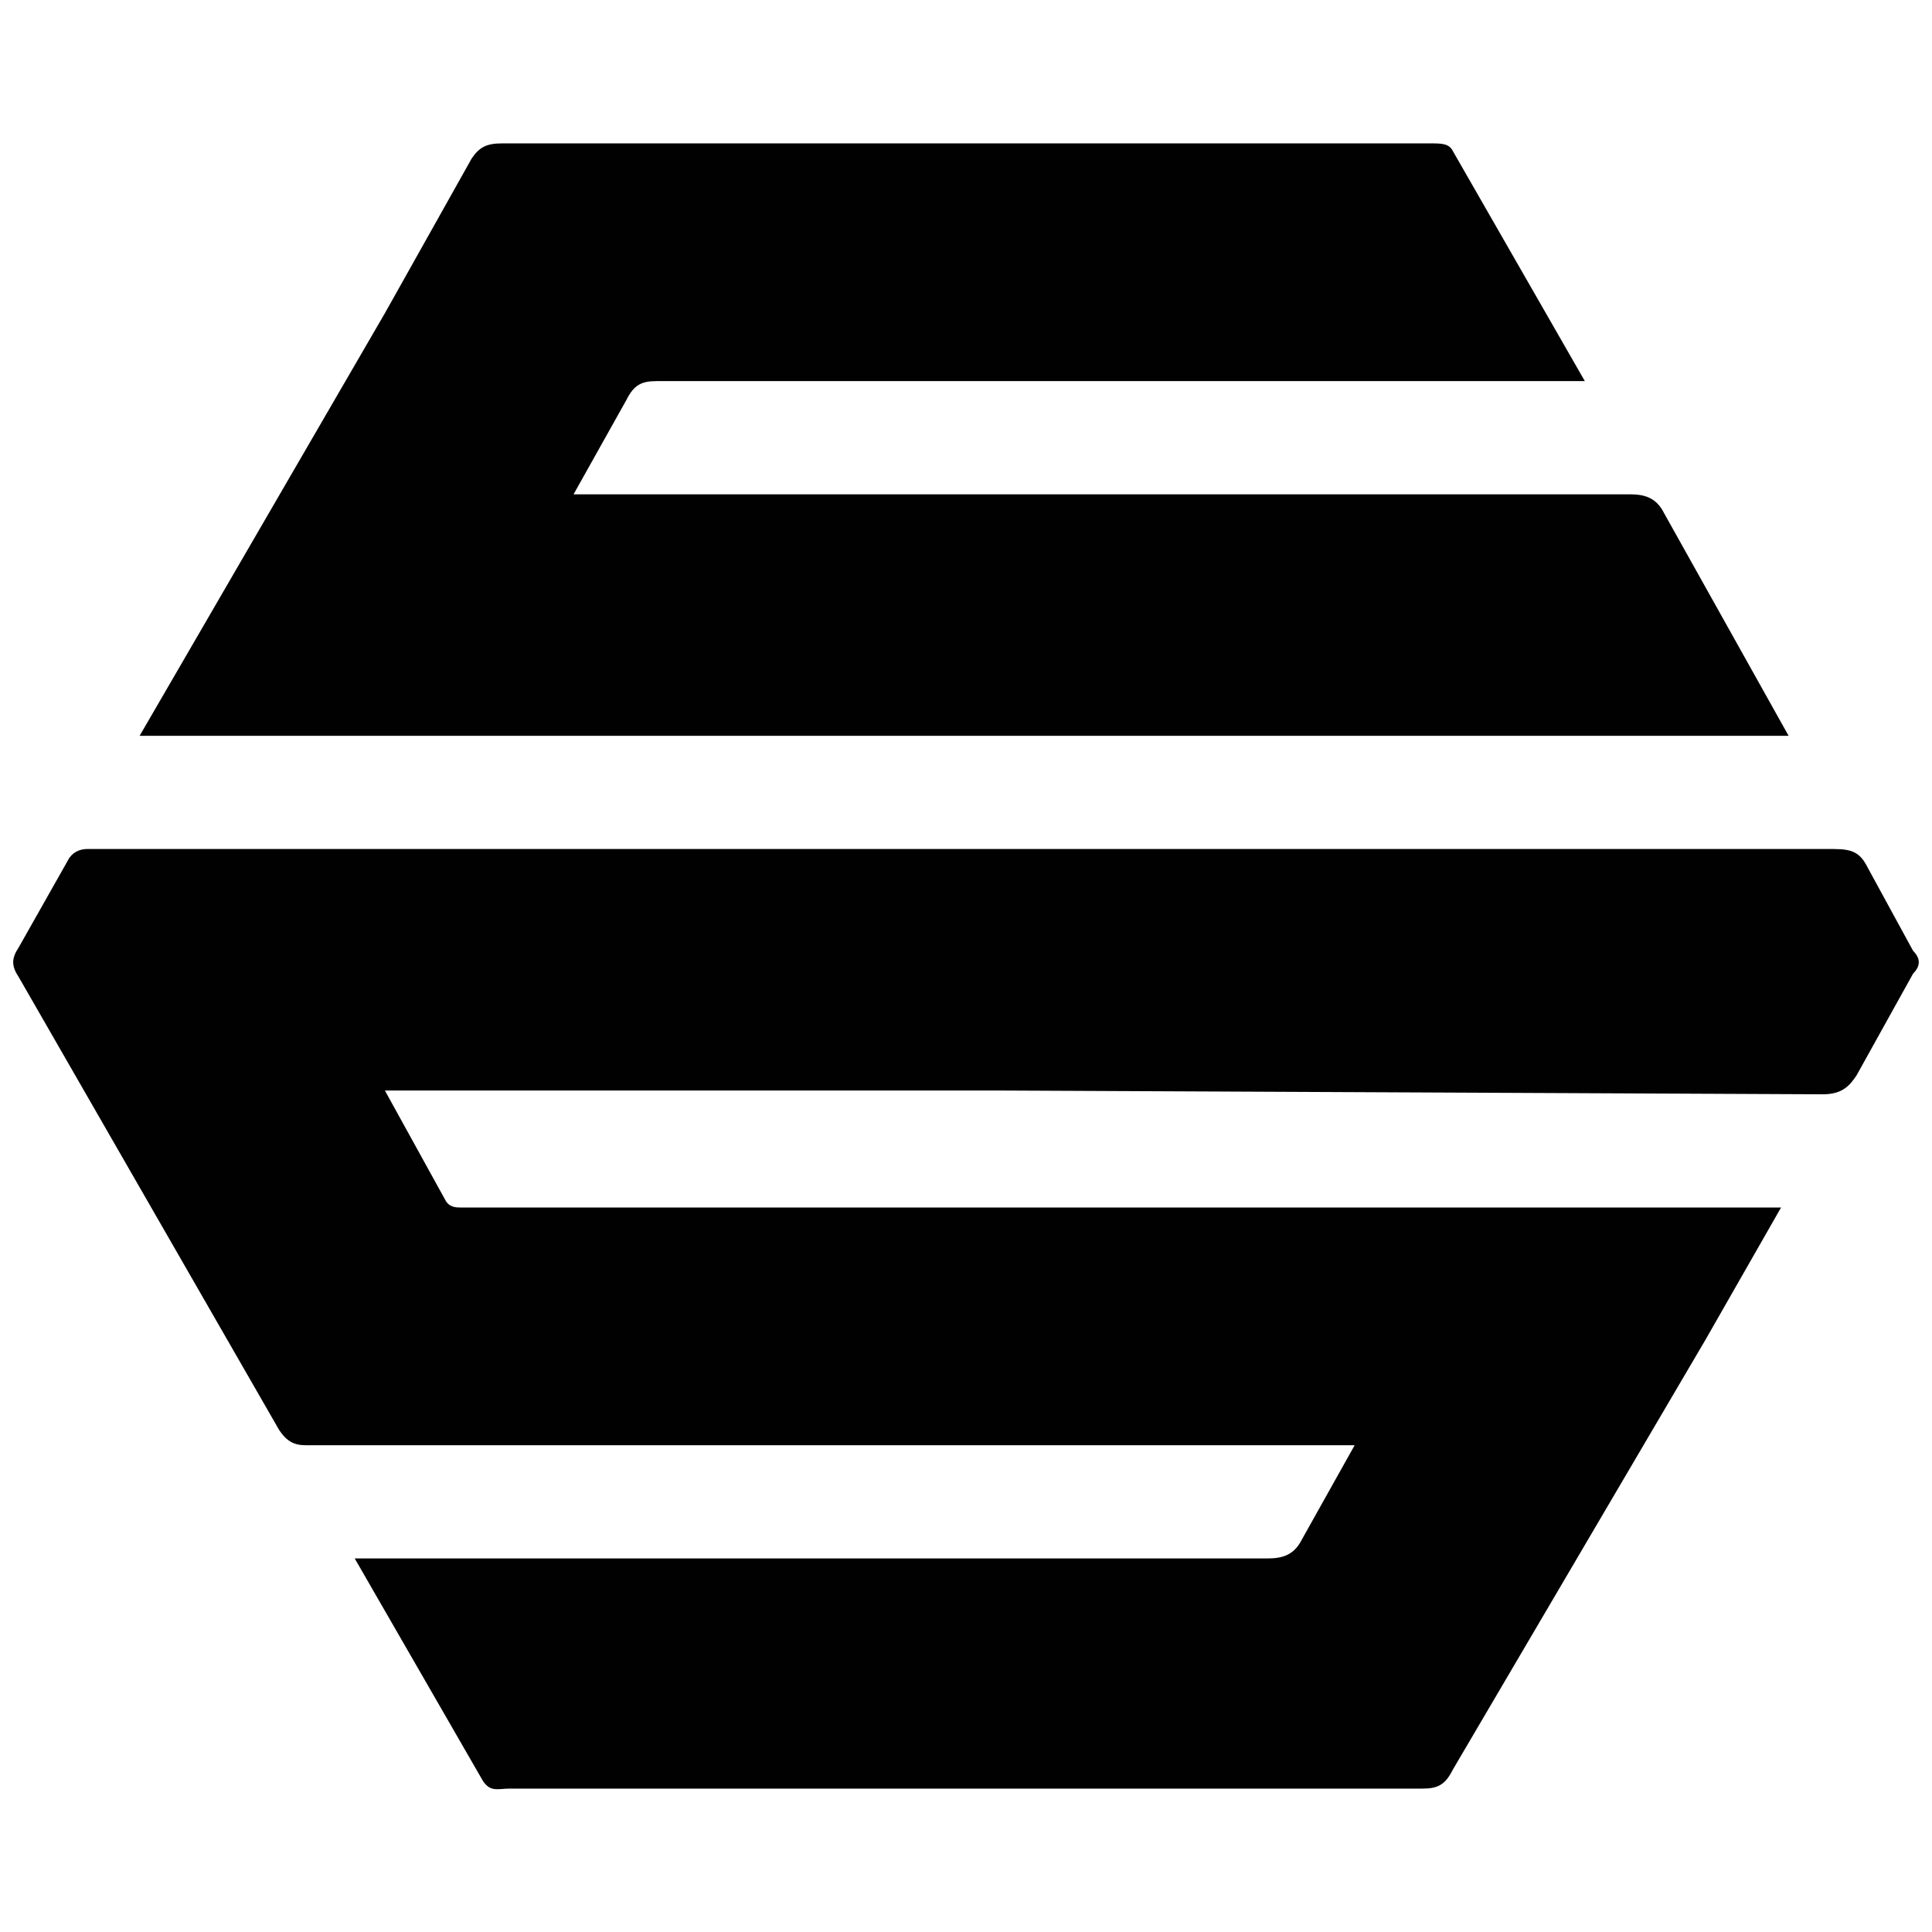 <svg xmlns="http://www.w3.org/2000/svg" version="1.0" viewBox="0 0 512 512">
  <style>
    path {
      fill: #010101;
    }
    @media (prefers-color-scheme: dark) {
      path {
        fill: white;
      }
    }
  </style>
  <path d="M359 383H81c-3 0-5-1-7-4L5 259c-2-3-2-5 0-8l13-23c1-2 3-3 5-3h463c5 0 7 1 9 5l12 22c2 2 2 4 0 6l-15 27c-2 3-4 5-9 5l-218-1H102l16 29c1 2 3 2 4 2h350l-20 35-67 114c-2 4-4 5-8 5H135c-3 0-5 1-7-2l-34-59h242c4 0 7-1 9-5l14-25zM37 195l65-112 23-41c2-3 4-4 8-4h246c3 0 5 0 6 2l35 61H174c-4 0-6 1-8 5l-14 25h280c4 0 7 1 9 5l33 59H37z"/>
</svg>

